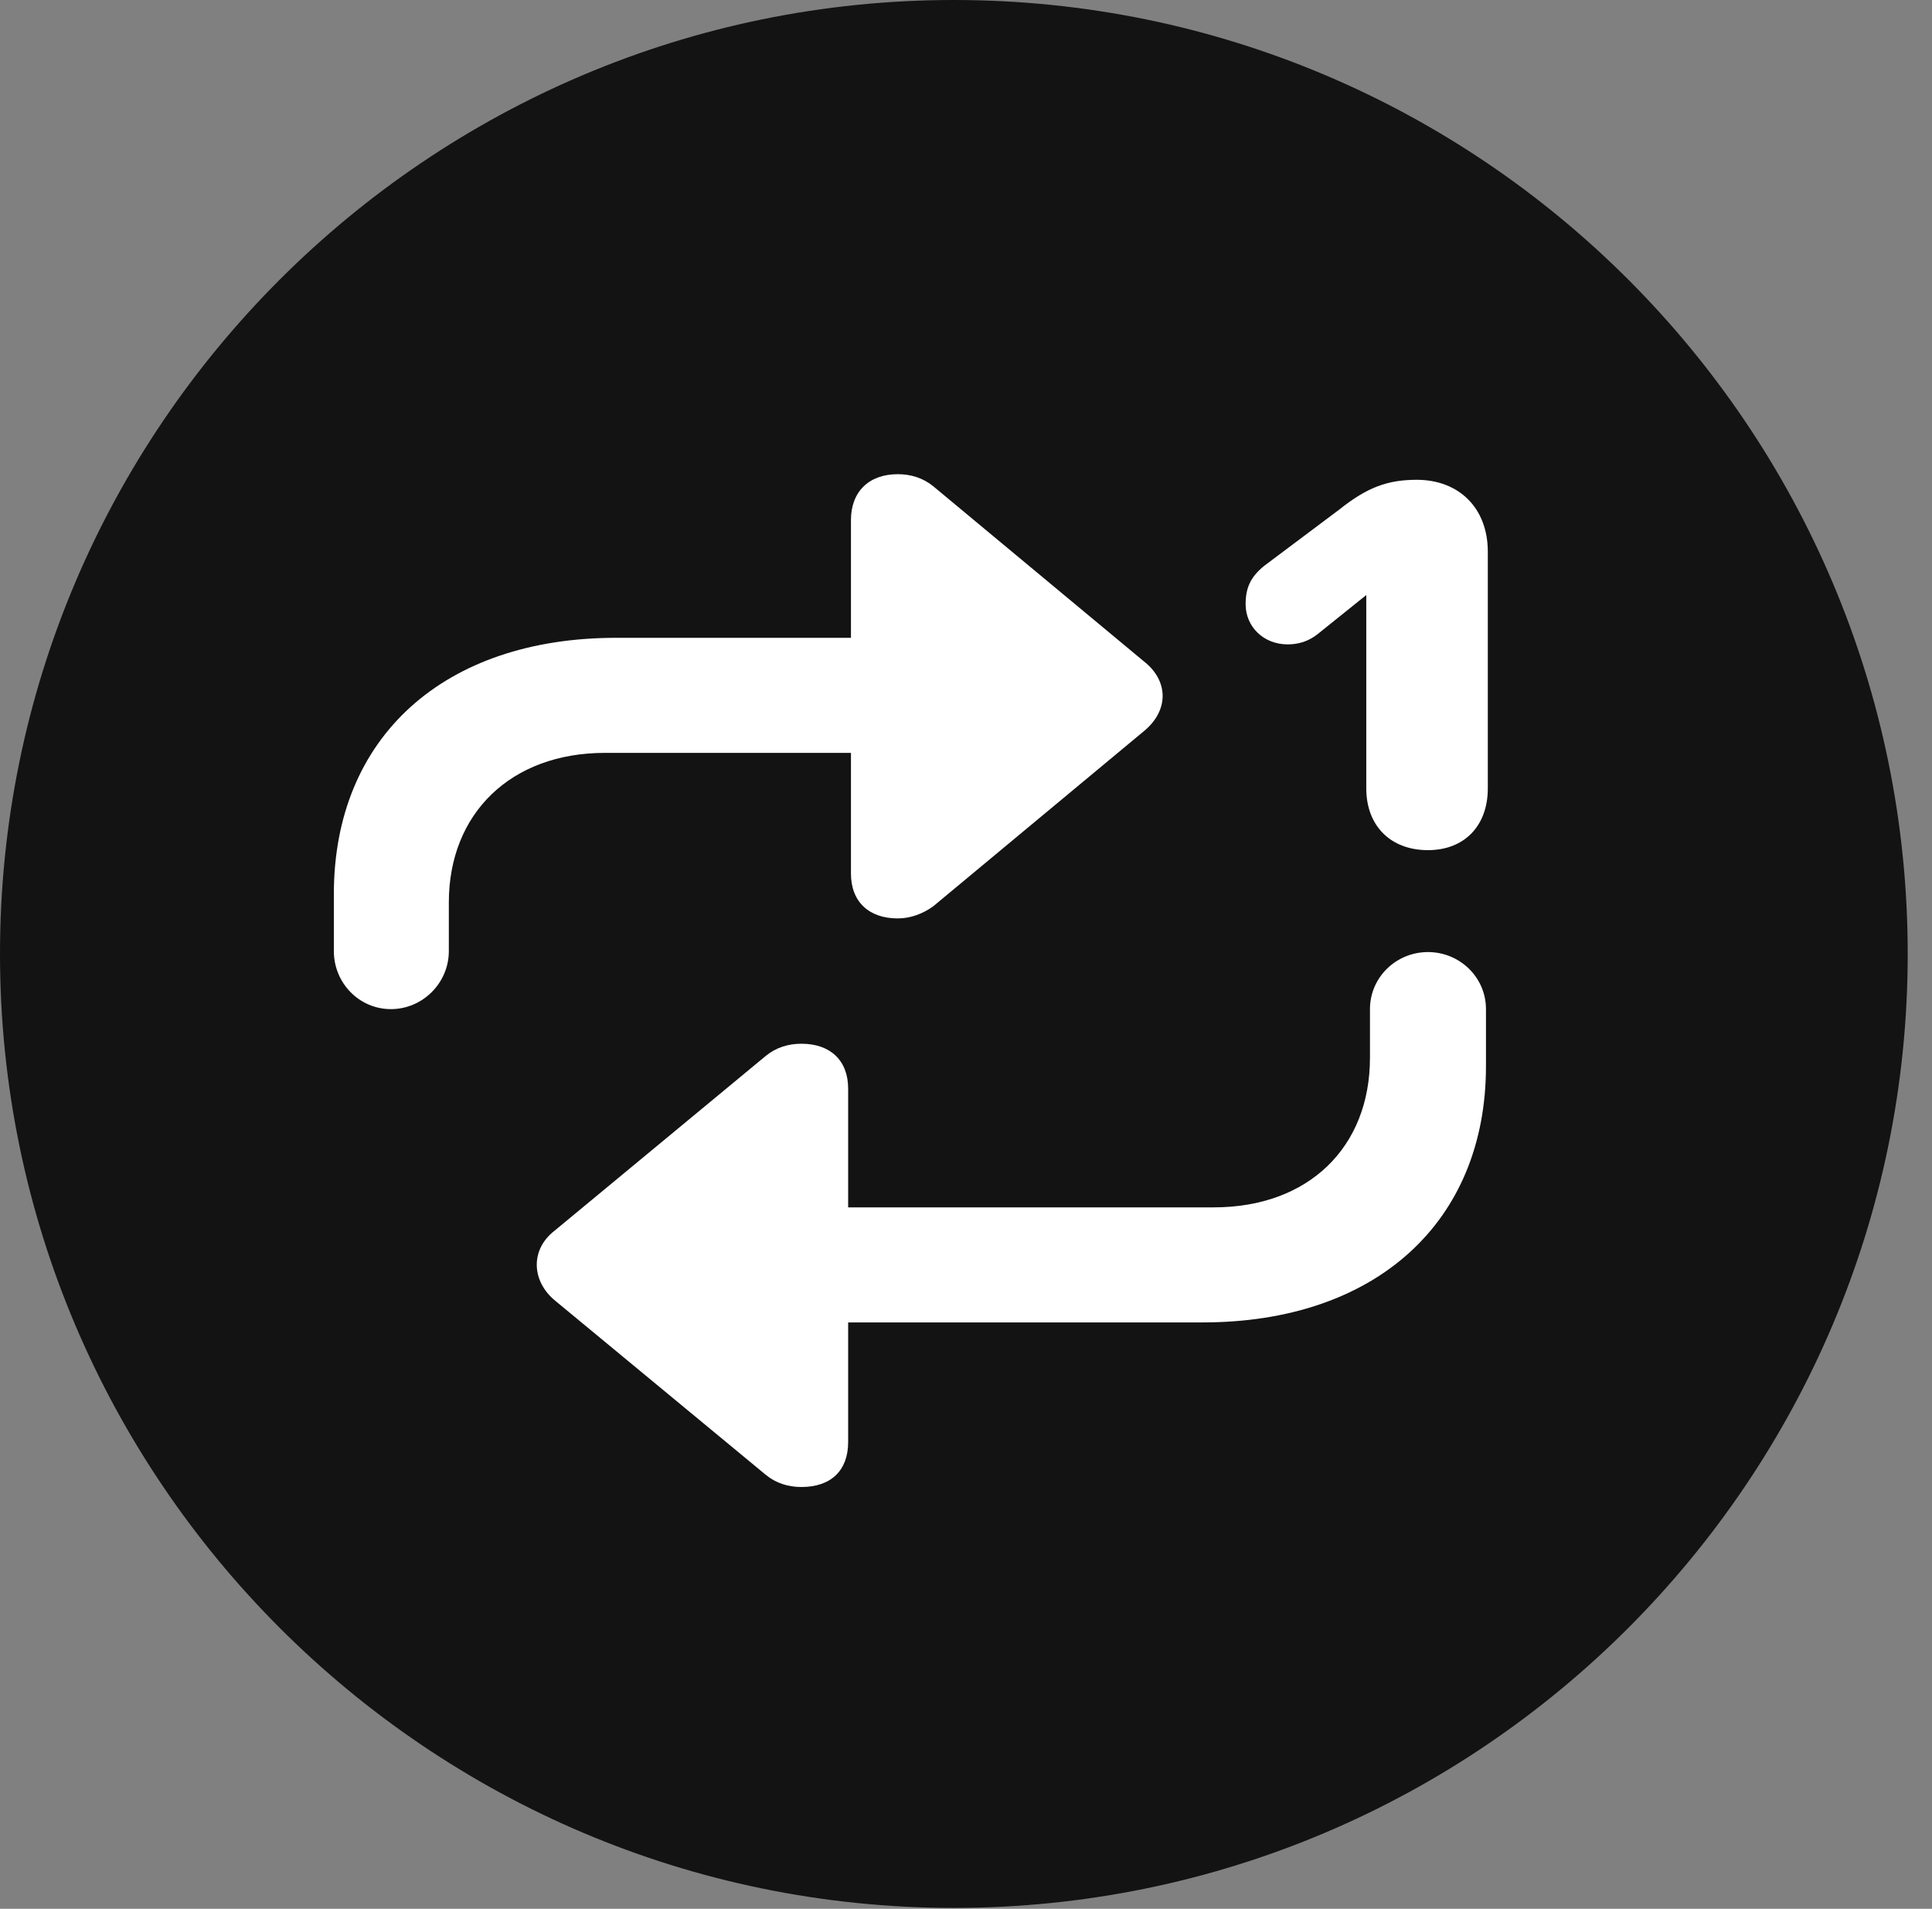 <?xml version="1.0" encoding="UTF-8"?>
<!--Generator: Apple Native CoreSVG 326-->
<!DOCTYPE svg
PUBLIC "-//W3C//DTD SVG 1.1//EN"
       "http://www.w3.org/Graphics/SVG/1.1/DTD/svg11.dtd">
<svg version="1.1" xmlns="http://www.w3.org/2000/svg" xmlns:xlink="http://www.w3.org/1999/xlink" viewBox="0 0 28.246 27.904">
 <rect x="0" y="0" width="28.246" height="27.904" fill="#808080" stroke="none"/>
 <g>
  <rect height="27.904" opacity="0" width="28.246" x="0" y="0"/>
  <path d="M13.945 27.891C21.643 27.891 27.891 21.629 27.891 13.945C27.891 6.248 21.643 0 13.945 0C6.262 0 0 6.248 0 13.945C0 21.629 6.262 27.891 13.945 27.891Z" fill="black" fill-opacity="0.85"/>
  <path d="M4.881 13.904L4.881 13.07C4.881 10.773 6.494 9.324 9.01 9.324L12.441 9.324L12.441 7.602C12.441 7.191 12.701 6.932 13.125 6.932C13.316 6.932 13.494 6.986 13.645 7.109L16.721 9.666C17.09 9.953 17.09 10.391 16.721 10.691L13.645 13.248C13.494 13.357 13.316 13.426 13.125 13.426C12.701 13.426 12.441 13.18 12.441 12.77L12.441 11.006L8.846 11.006C7.465 11.006 6.562 11.895 6.562 13.193L6.562 13.904C6.562 14.369 6.18 14.752 5.715 14.752C5.25 14.752 4.881 14.369 4.881 13.904ZM21.725 14.752L21.725 15.586C21.725 17.869 20.111 19.332 17.582 19.332L12.4 19.332L12.4 21.082C12.4 21.492 12.154 21.738 11.717 21.738C11.525 21.738 11.348 21.684 11.197 21.561L8.121 19.018C7.766 18.73 7.752 18.266 8.107 17.992L11.197 15.435C11.348 15.312 11.525 15.258 11.717 15.258C12.141 15.258 12.4 15.504 12.4 15.914L12.4 17.65L17.746 17.65C19.127 17.65 20.029 16.775 20.029 15.463L20.029 14.752C20.029 14.287 20.412 13.918 20.877 13.918C21.342 13.918 21.725 14.287 21.725 14.752ZM20.877 12.428C20.33 12.428 19.975 12.072 19.975 11.525L19.975 8.6L20.098 8.6L19.264 9.27C19.127 9.379 18.977 9.42 18.826 9.42C18.471 9.42 18.211 9.16 18.211 8.832C18.211 8.6 18.279 8.436 18.484 8.271L19.578 7.451C19.988 7.123 20.289 7.014 20.713 7.014C21.328 7.014 21.752 7.424 21.752 8.066L21.752 11.525C21.752 12.072 21.41 12.428 20.877 12.428Z" fill="white"/>
 </g>
</svg>
